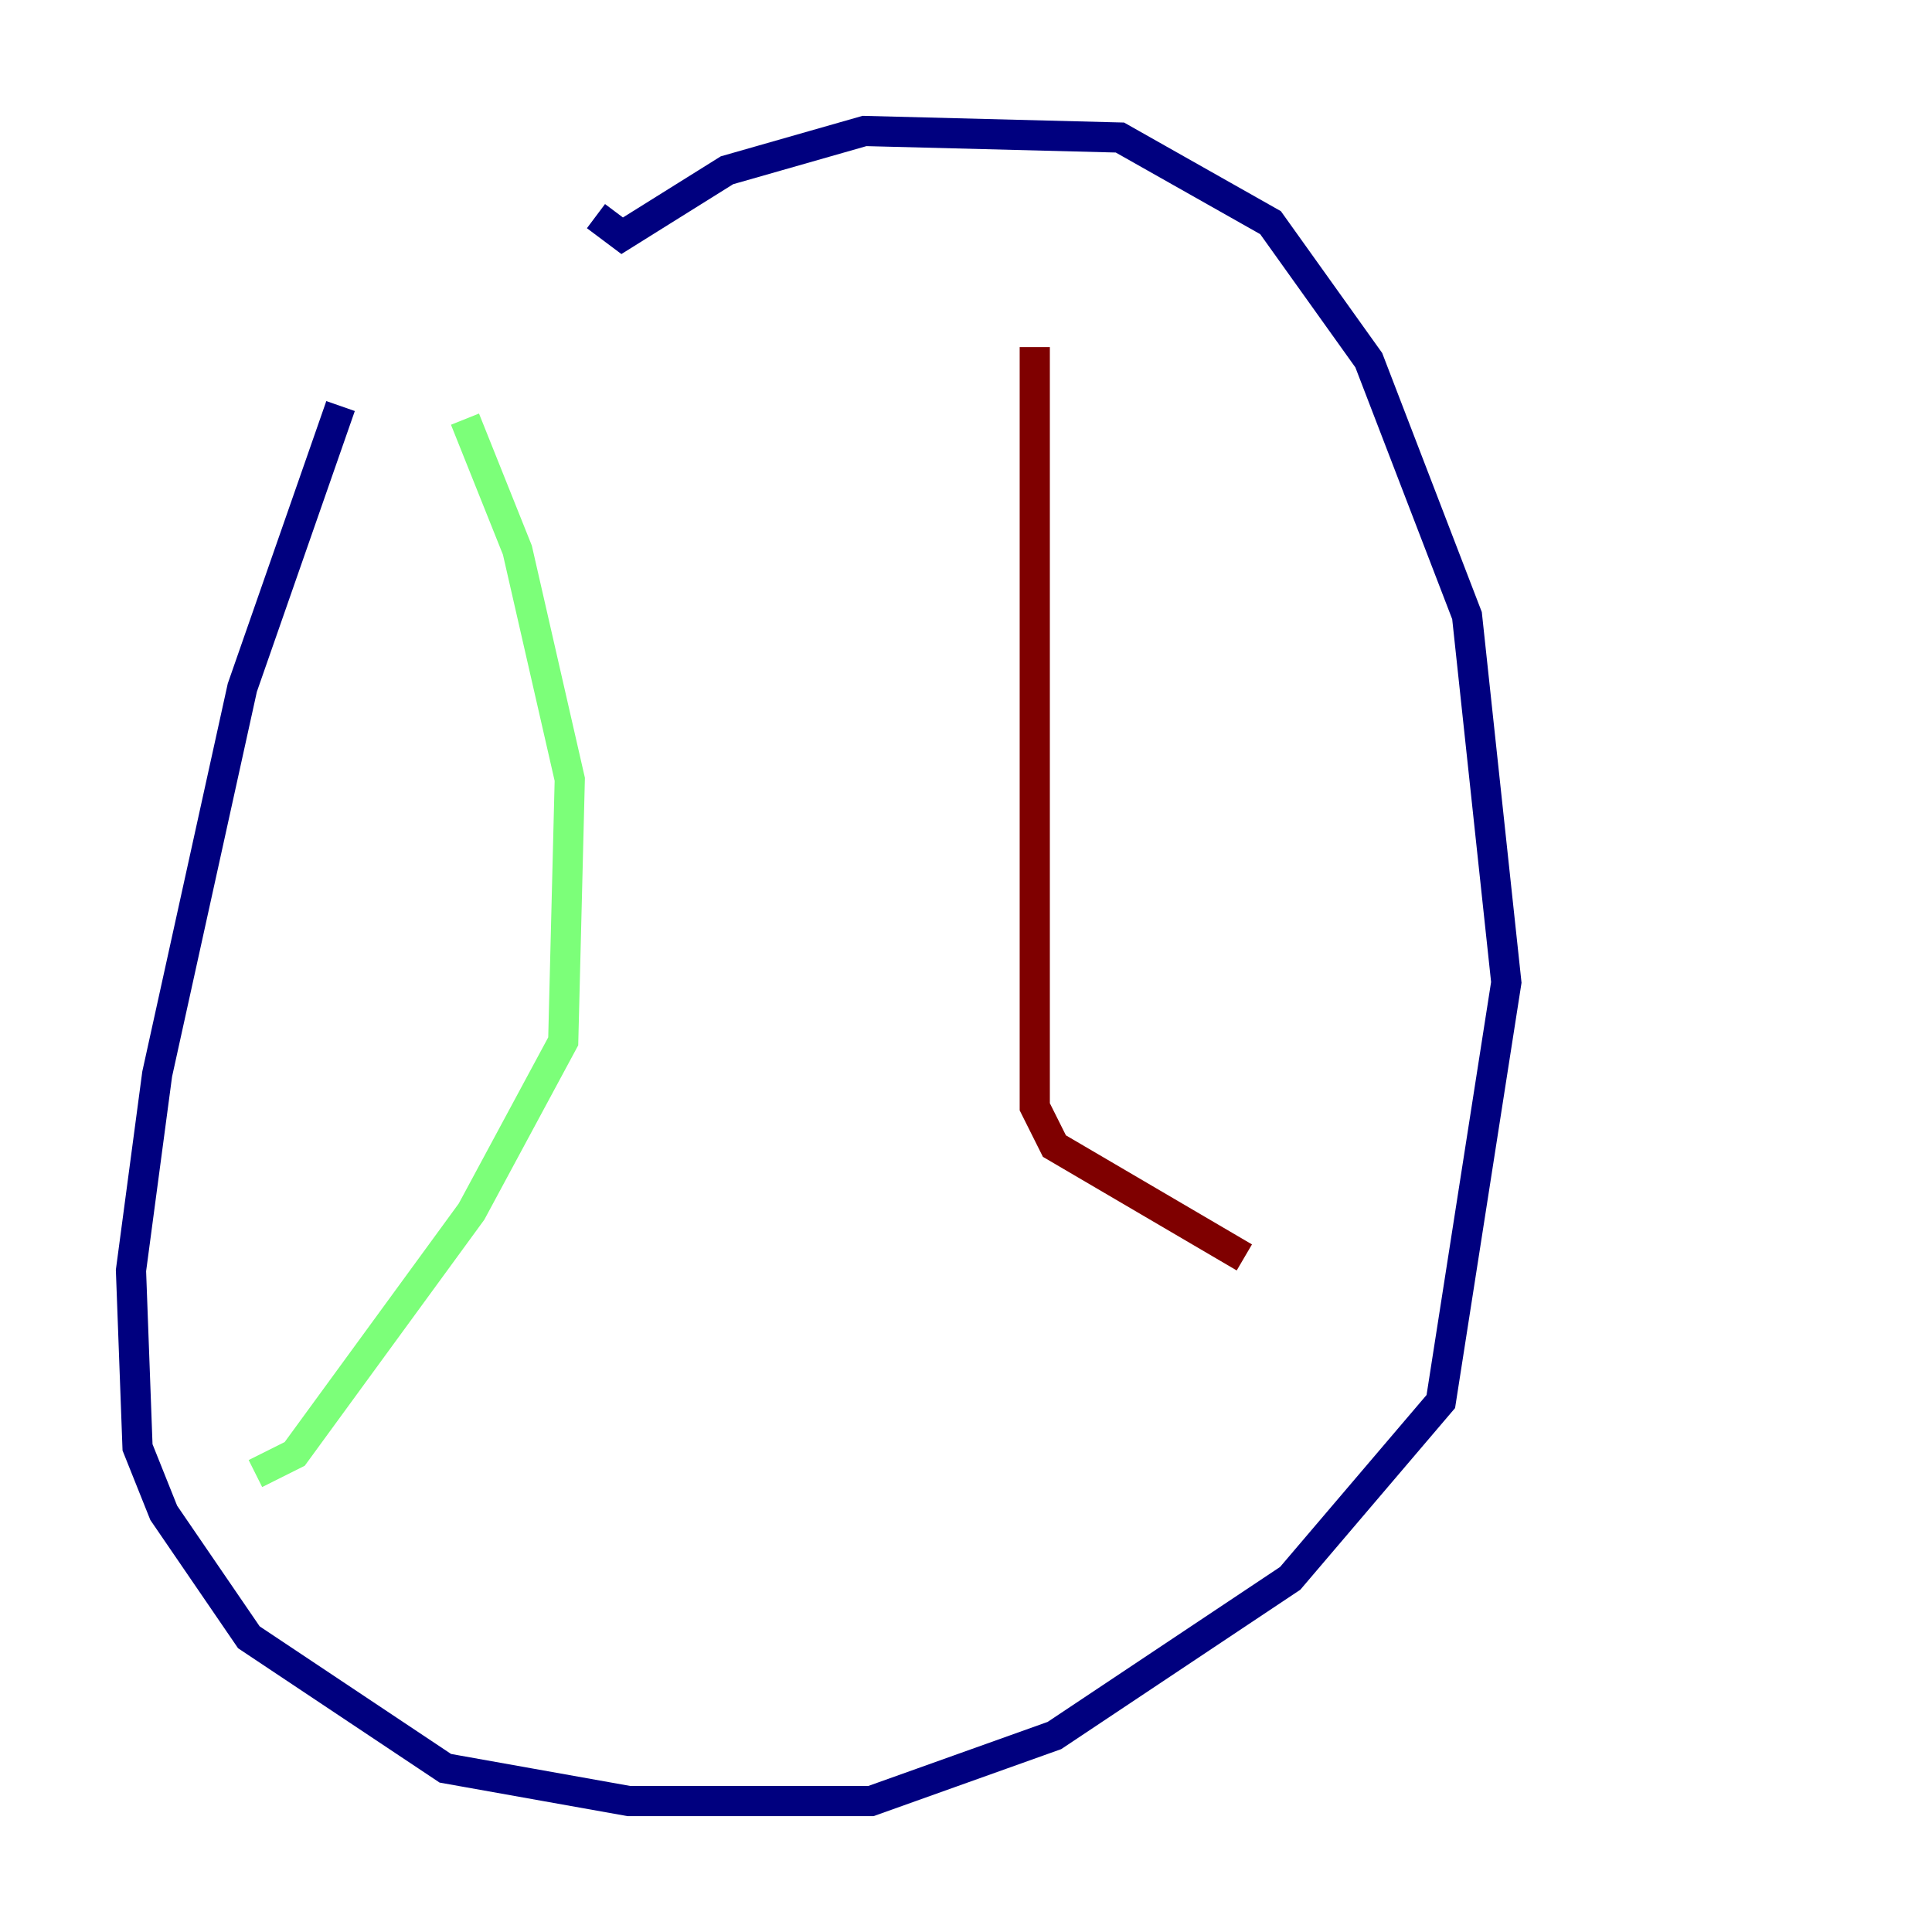 <?xml version="1.0" encoding="utf-8" ?>
<svg baseProfile="tiny" height="128" version="1.2" viewBox="0,0,128,128" width="128" xmlns="http://www.w3.org/2000/svg" xmlns:ev="http://www.w3.org/2001/xml-events" xmlns:xlink="http://www.w3.org/1999/xlink"><defs /><polyline fill="none" points="22.563,26.902 16.054,45.559 10.414,71.159 8.678,84.176 9.112,95.891 10.848,100.231 16.488,108.475 29.505,117.153 41.654,119.322 57.709,119.322 69.858,114.983 85.478,104.57 95.458,92.854 99.797,65.085 97.193,40.786 90.685,23.864 84.176,14.752 74.197,9.112 57.275,8.678 48.163,11.281 41.22,15.62 39.485,14.319" stroke="#00007f" stroke-width="2" /><polyline fill="none" points="30.807,27.77 34.278,36.447 37.749,51.634 37.315,68.99 31.241,80.271 19.525,96.325 16.922,97.627" stroke="#7cff79" stroke-width="2" /><polyline fill="none" points="68.556,22.997 68.556,73.329 69.858,75.932 82.441,83.308" stroke="#7f0000" stroke-width="2" /></svg>